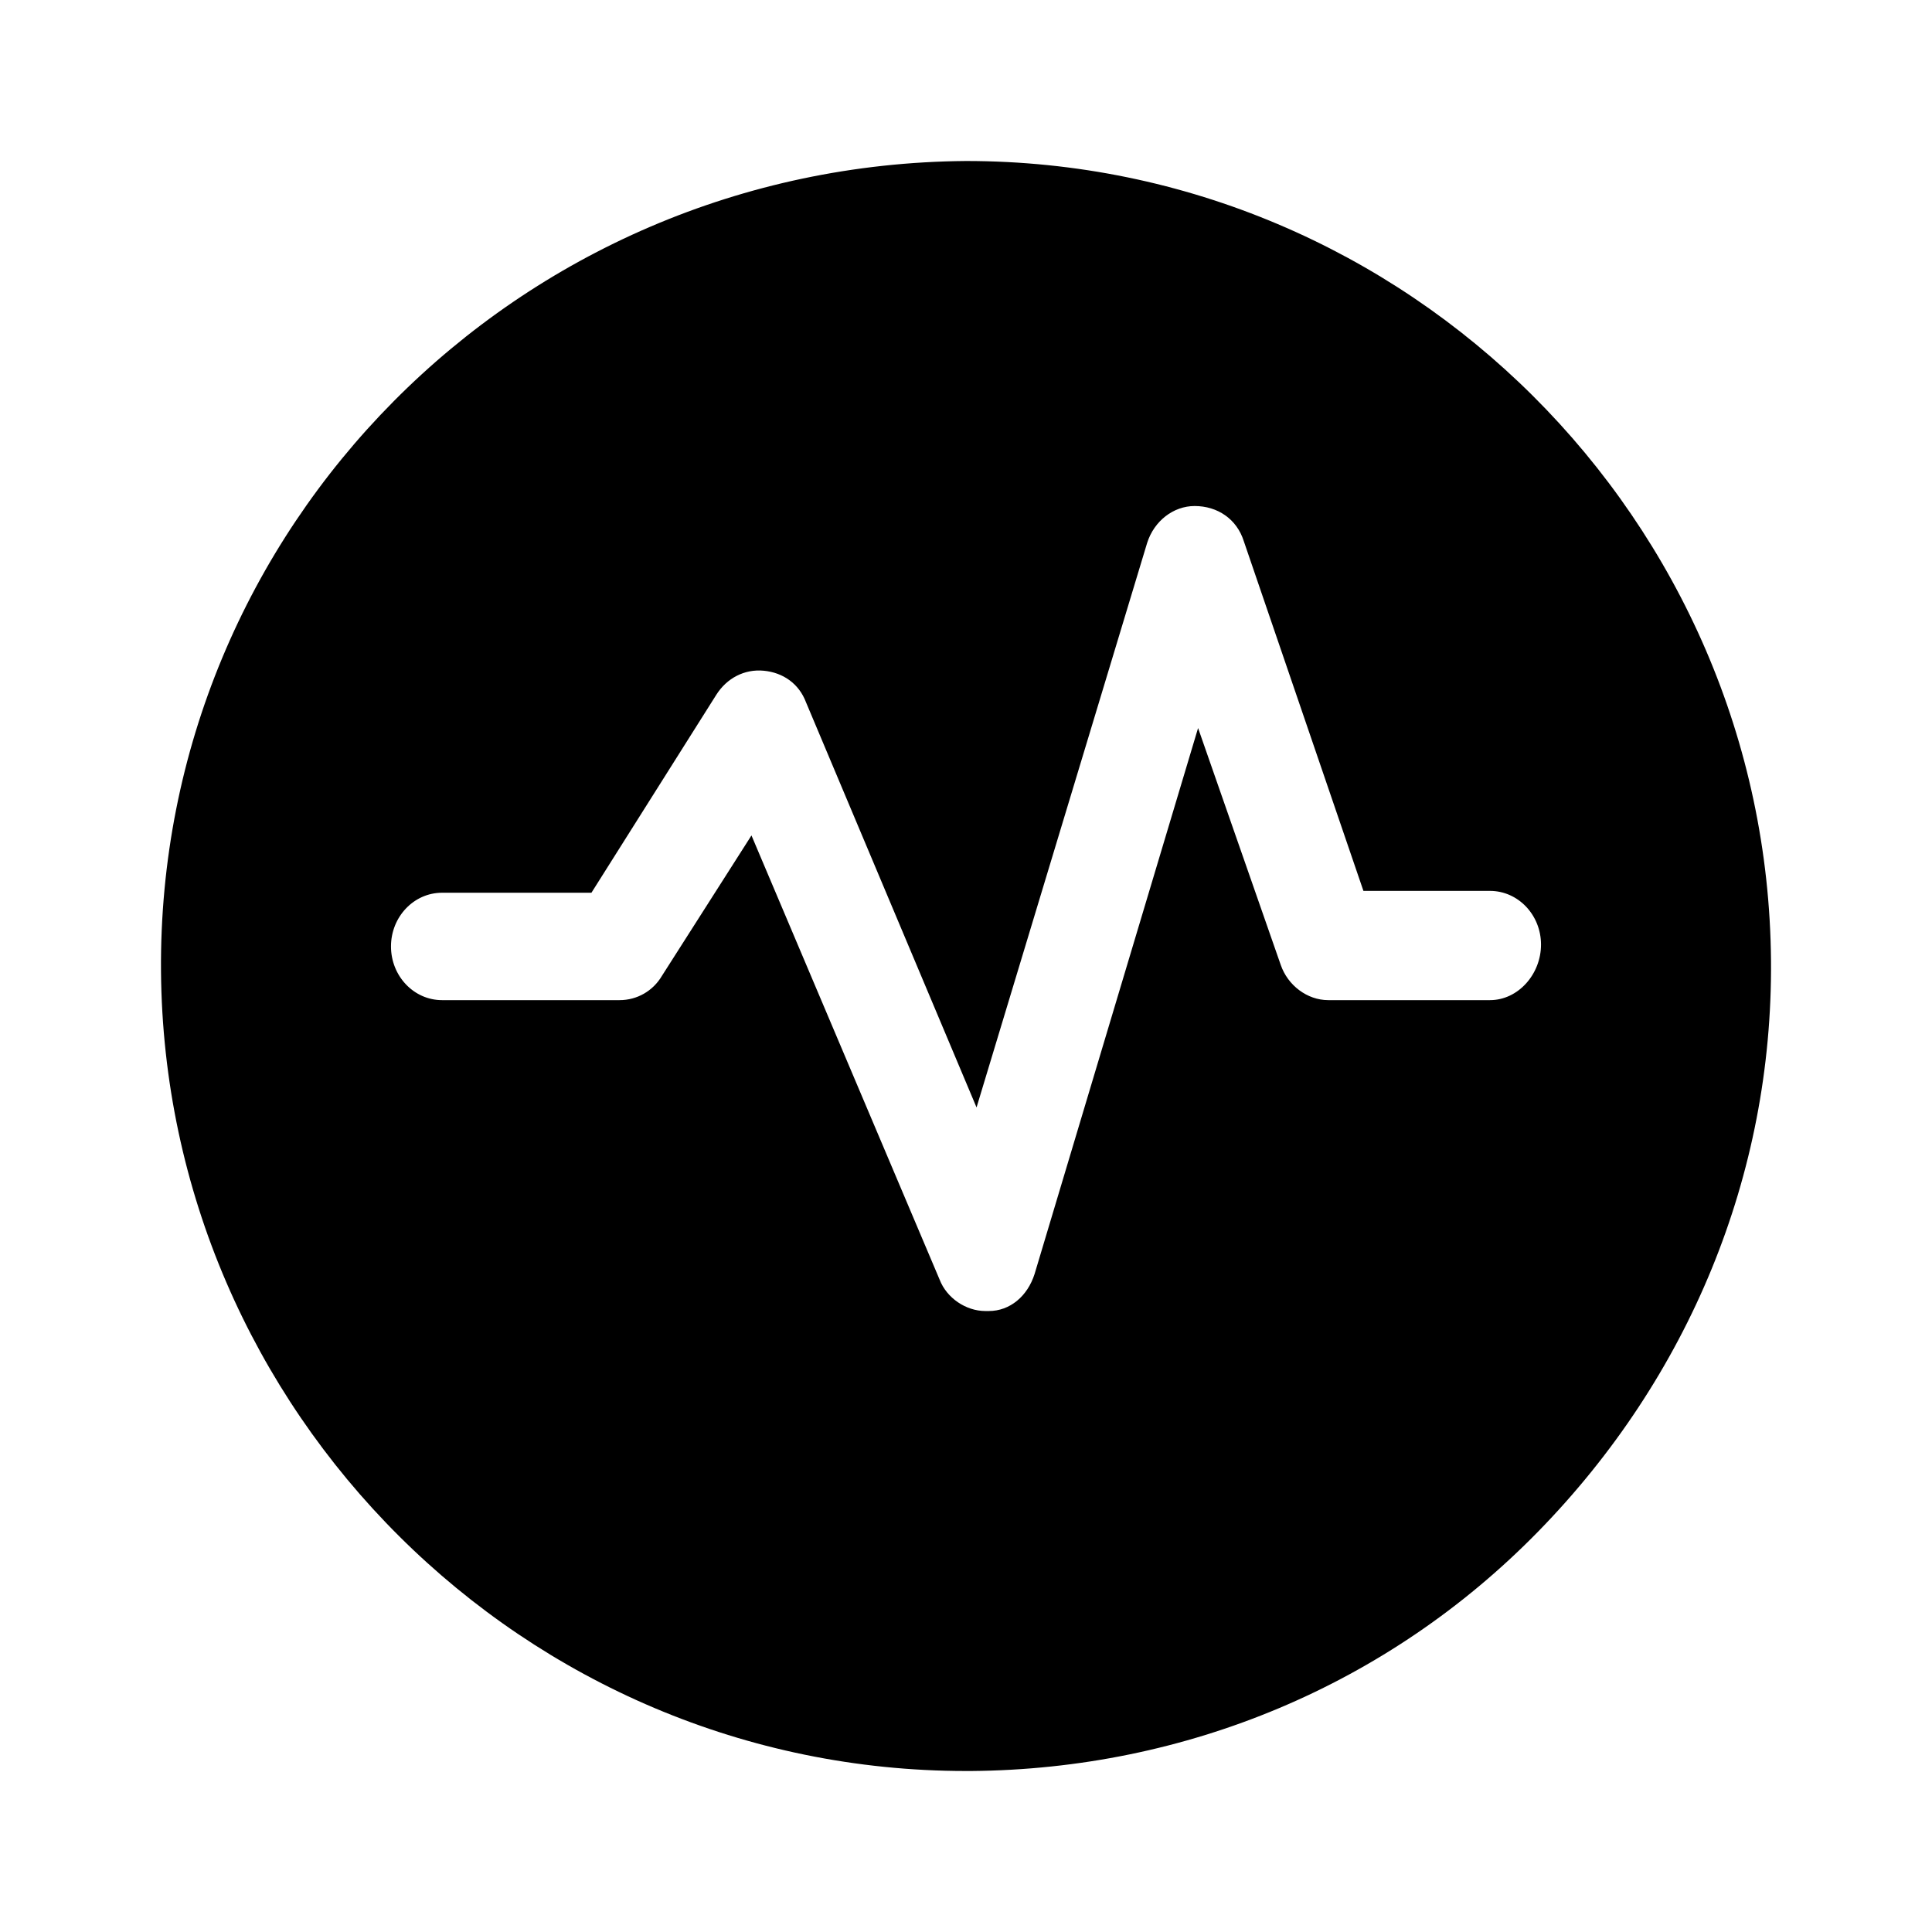 <svg width="24" height="24" viewBox="0 0 24 24" fill="none" xmlns="http://www.w3.org/2000/svg">
<path fill-rule="evenodd" clip-rule="evenodd" d="M2 12.067C1.956 6.556 6.422 2.044 12 2C17.489 2 21.955 6.467 22 11.933C22.022 14.6 20.977 17.111 19.111 19.022C17.244 20.933 14.733 21.978 12.067 22H12C6.511 22 2.045 17.533 2 12.067ZM16.5 12.424H18.509C18.859 12.424 19.143 12.102 19.143 11.734C19.143 11.366 18.859 11.067 18.509 11.067H16.937L15.451 6.723C15.364 6.447 15.124 6.286 14.84 6.286C14.578 6.286 14.337 6.47 14.25 6.745L12.131 13.757L10.012 8.723C9.925 8.493 9.728 8.355 9.488 8.332C9.248 8.309 9.029 8.424 8.898 8.631L7.347 11.09H5.491C5.141 11.09 4.857 11.389 4.857 11.757C4.857 12.125 5.141 12.424 5.491 12.424H7.697C7.915 12.424 8.112 12.309 8.221 12.125L9.335 10.378L11.672 15.895C11.76 16.125 12 16.286 12.24 16.286H12.284C12.546 16.286 12.764 16.102 12.852 15.826L14.883 9.044L15.91 11.987C15.997 12.24 16.238 12.424 16.5 12.424Z" fill="black"/>
</svg>
